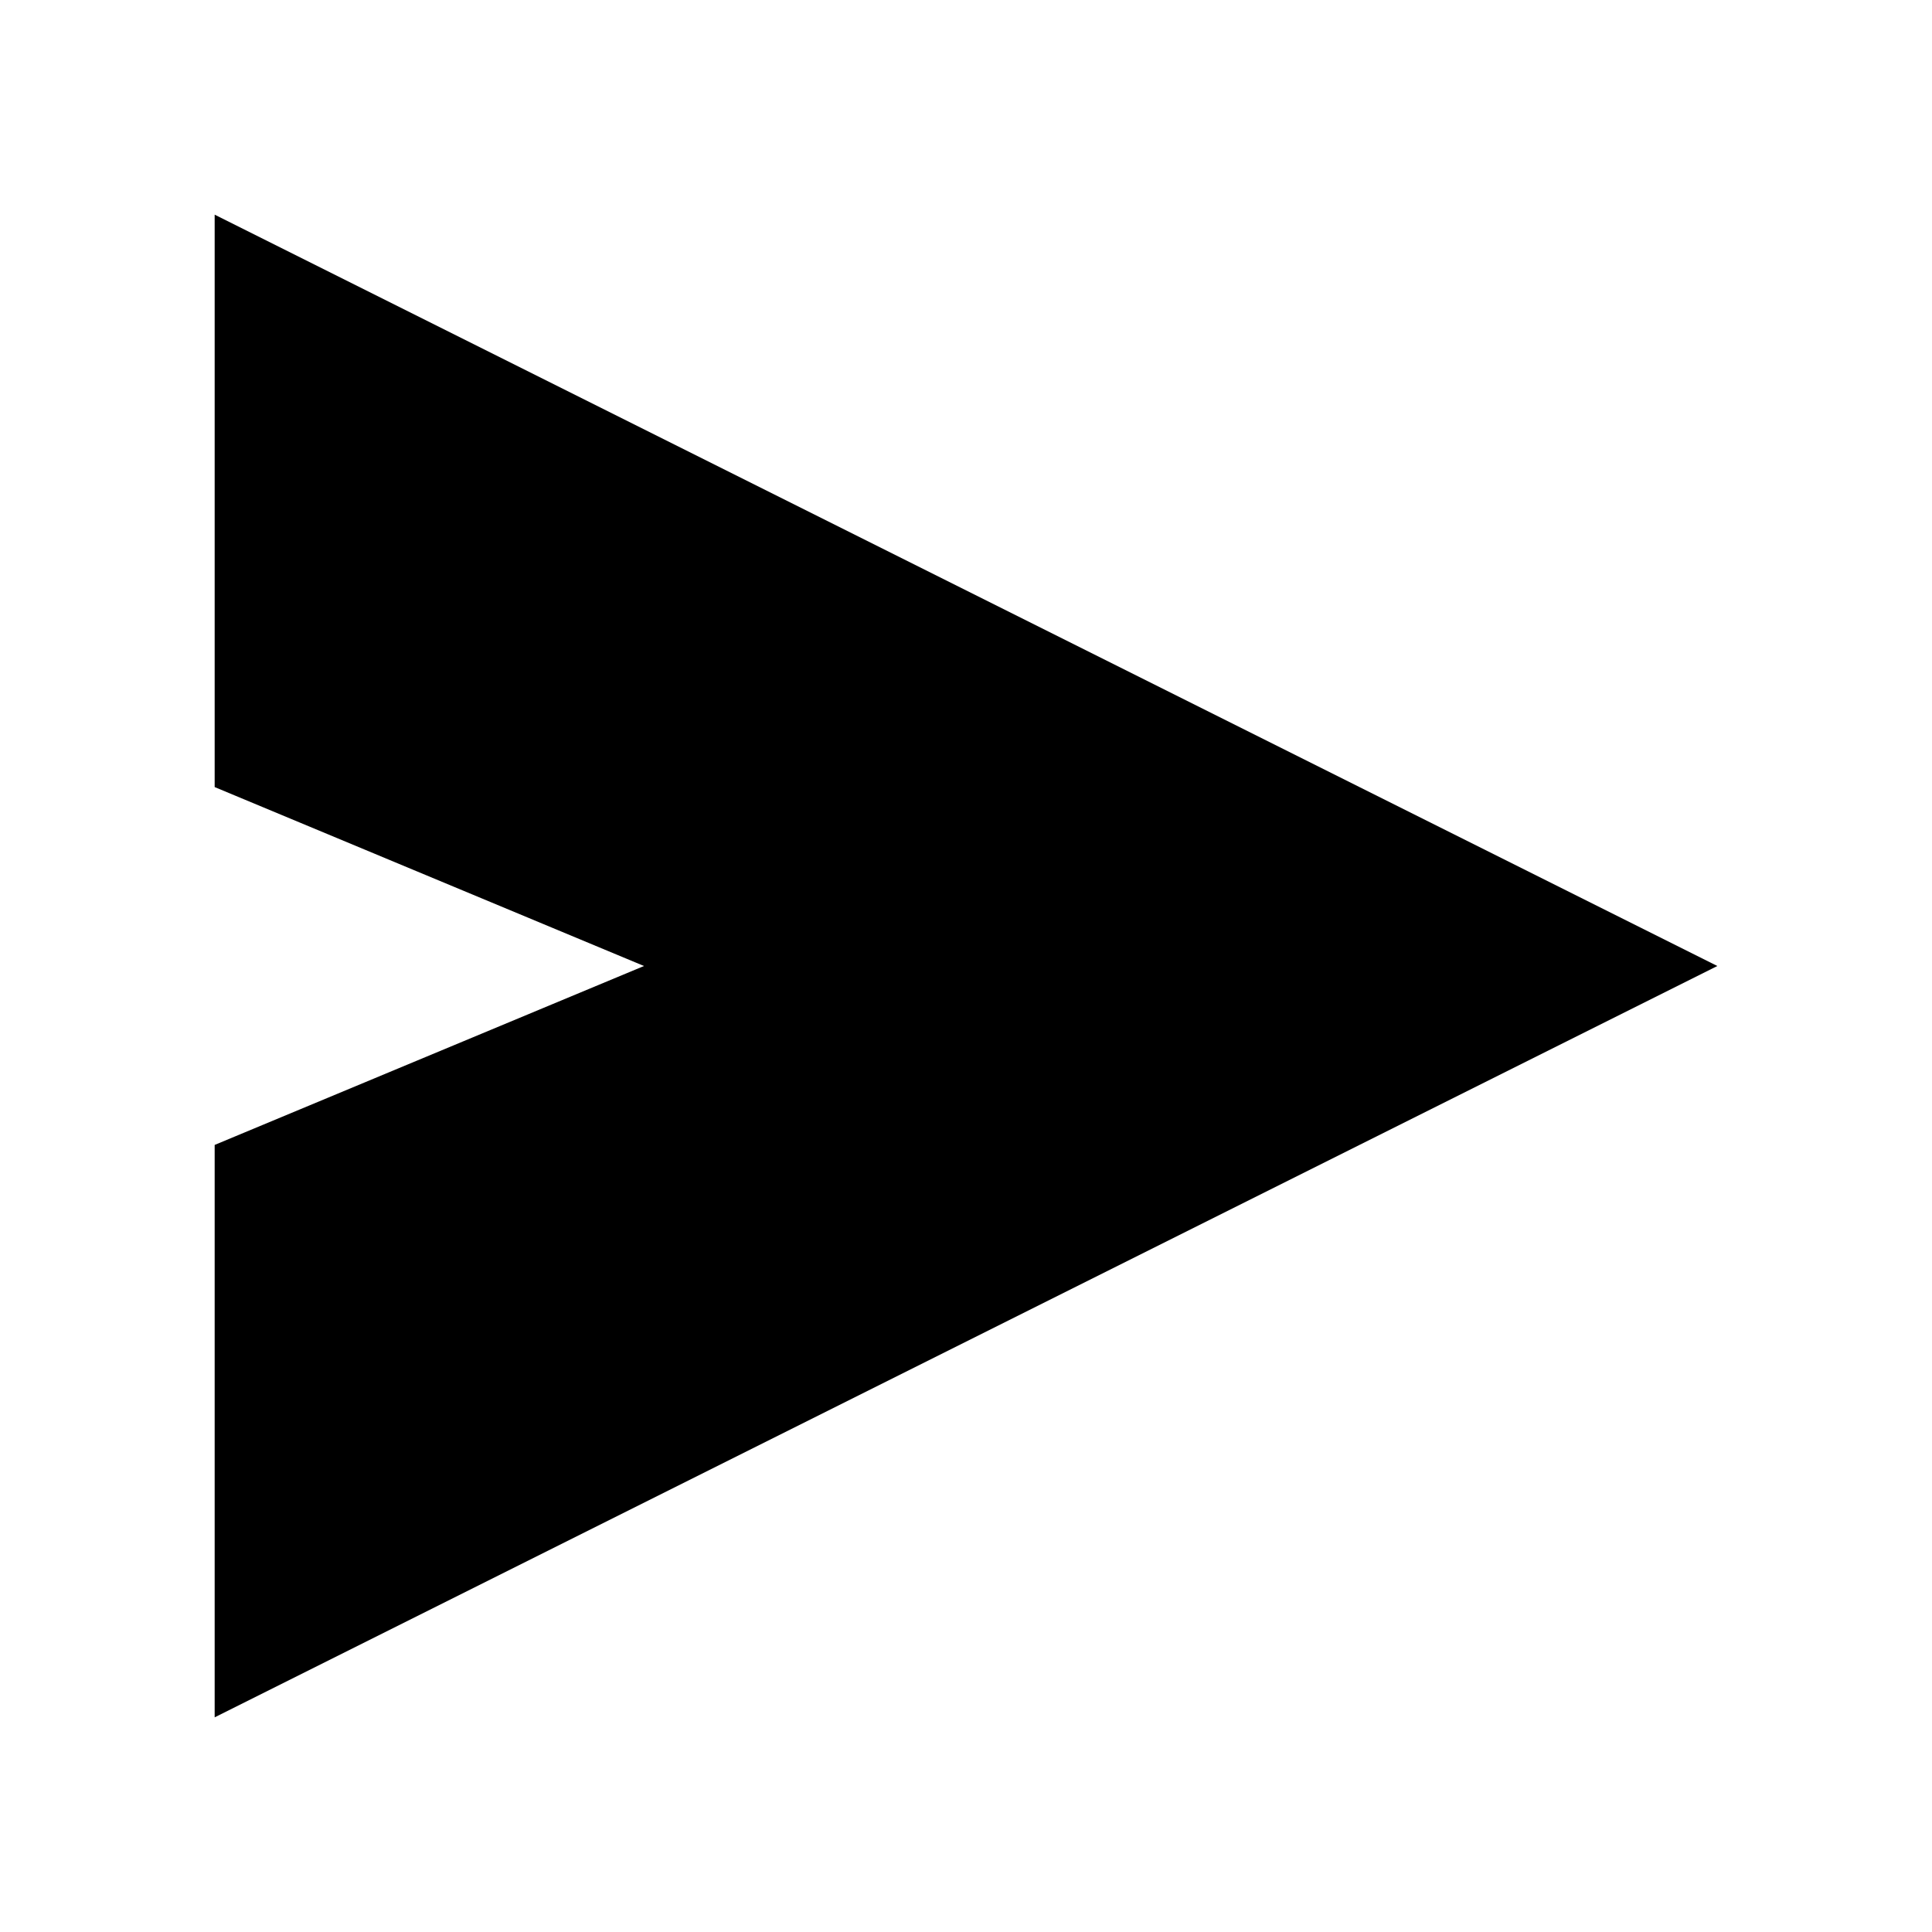 <!-- Generated by IcoMoon.io -->
<svg version="1.1" xmlns="http://www.w3.org/2000/svg" width="18" height="18" viewBox="0 0 18 18">
<path d="M16 9l-14-7v5.333l4 1.667-4 1.667v5.333l14-7z"></path>
</svg>

